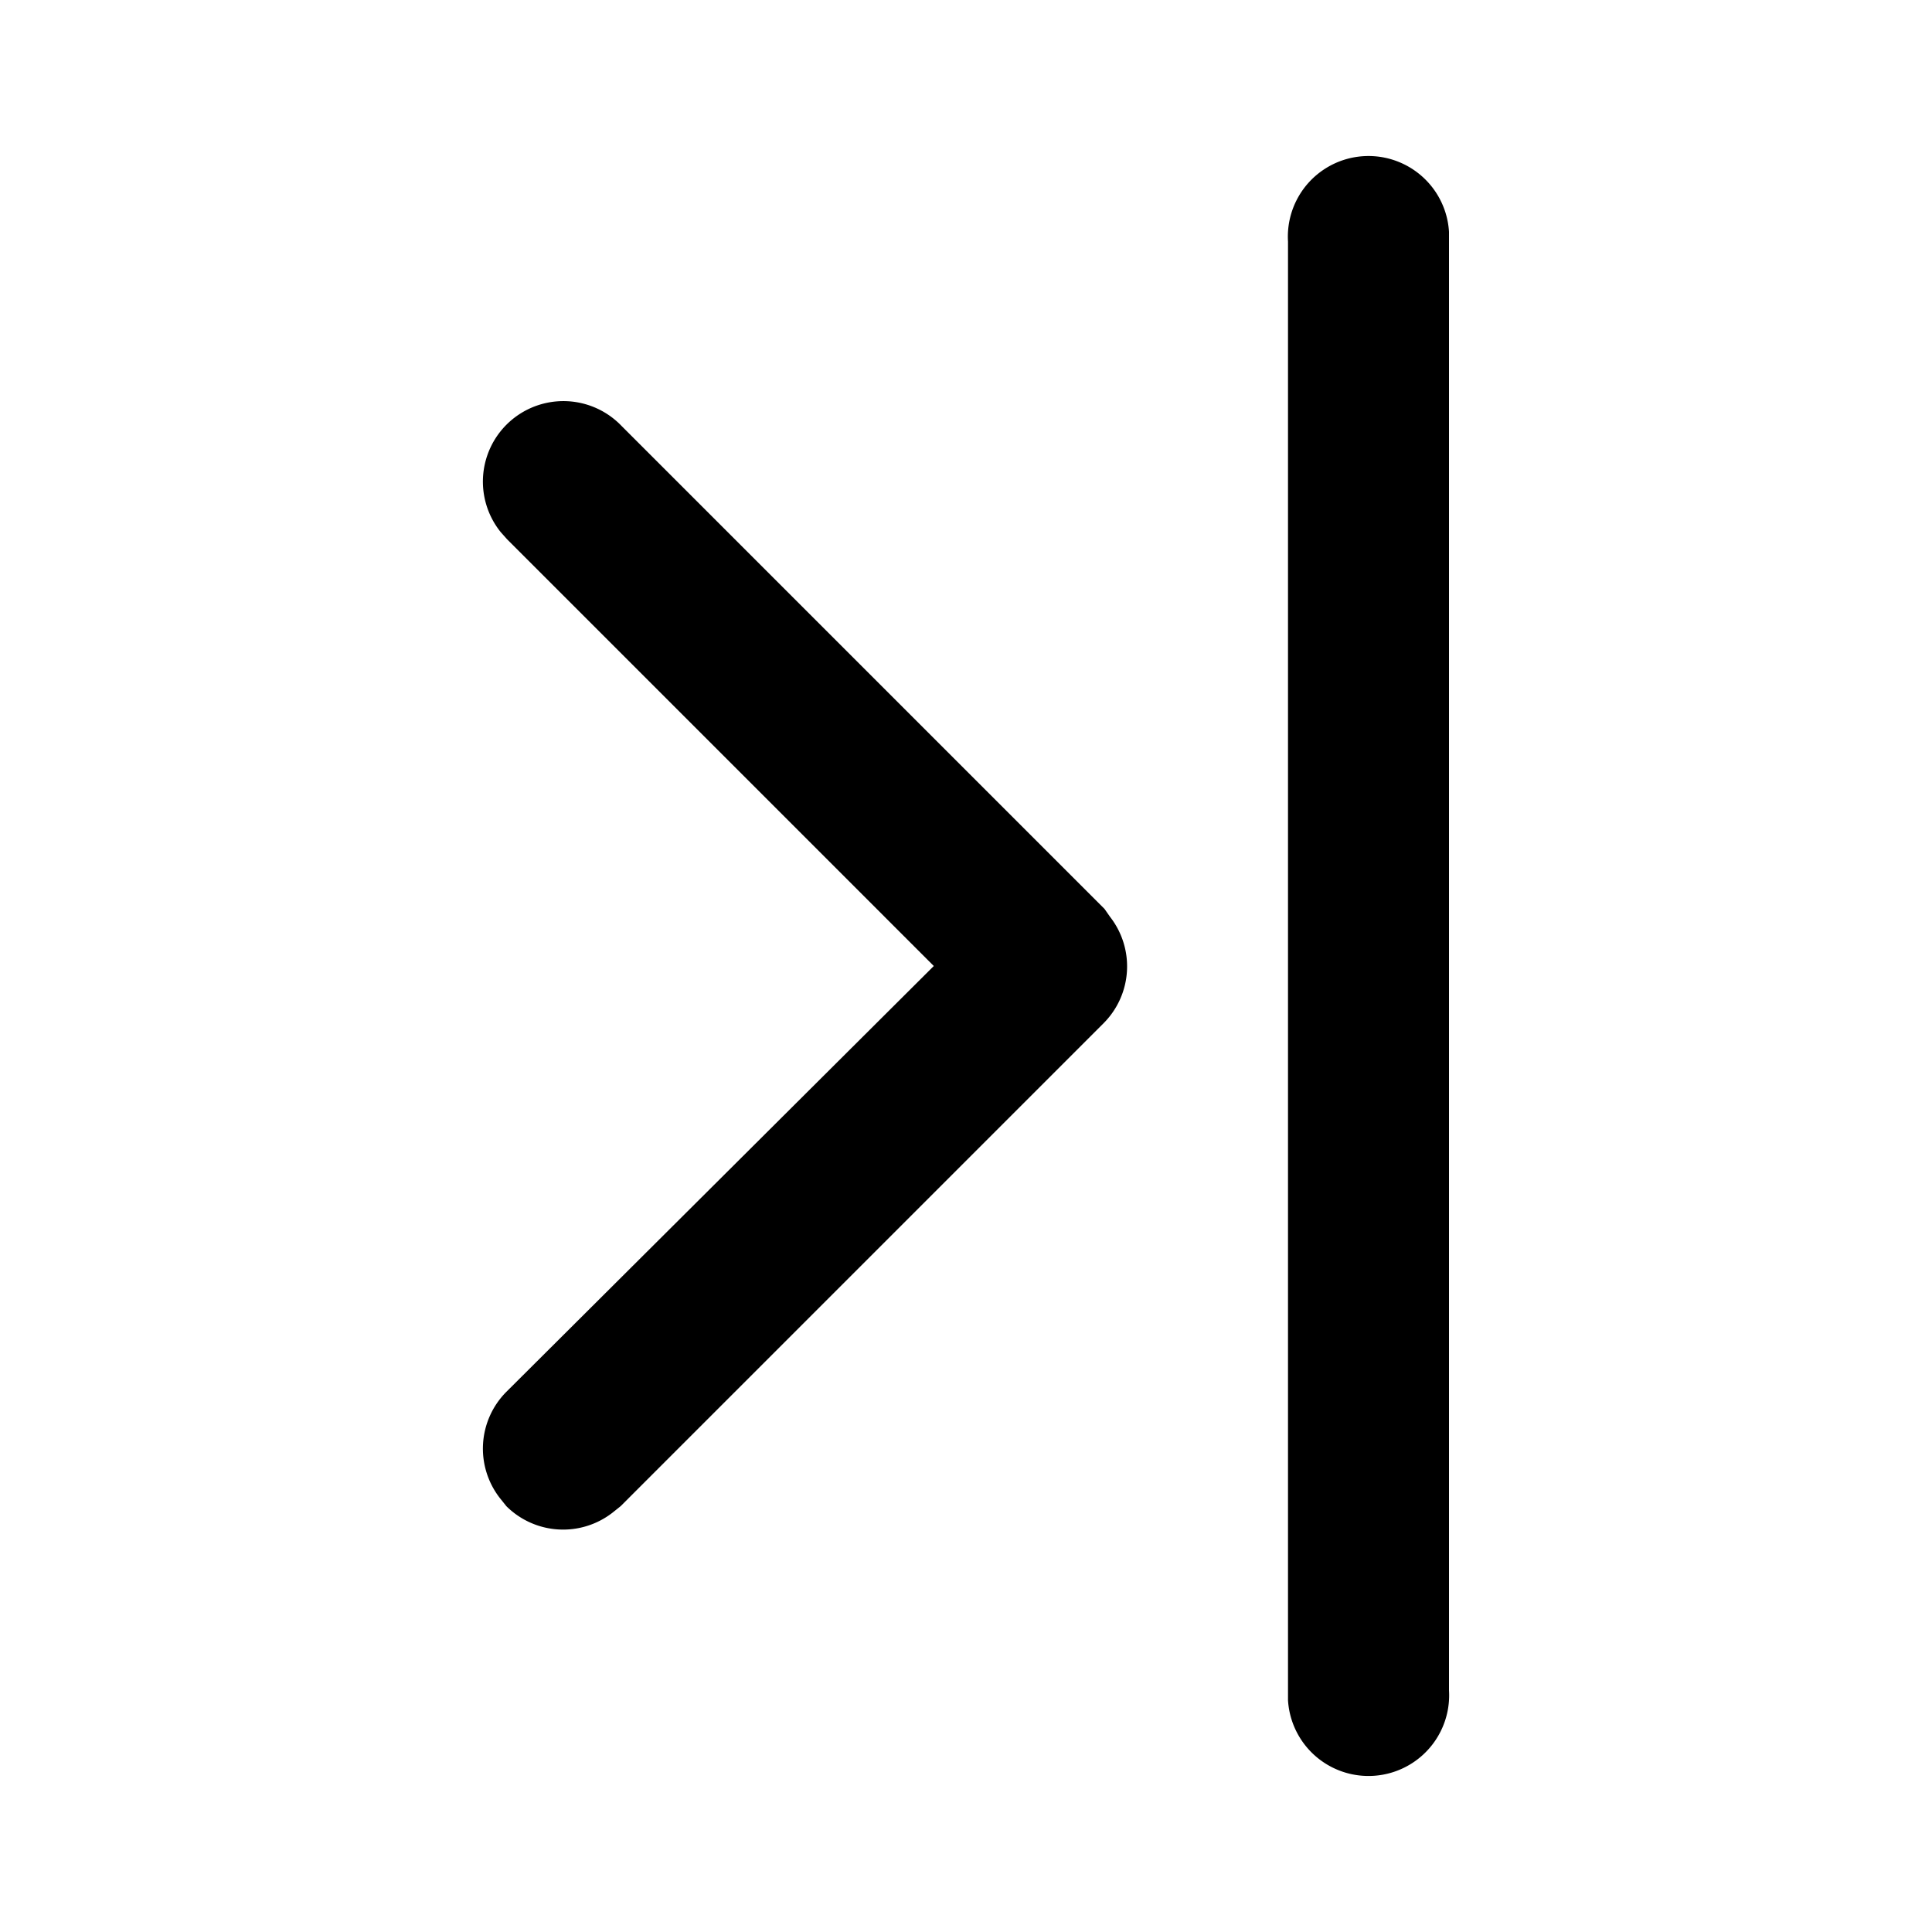 <svg viewBox="0 0 24 24">
  <path d="M13.79 11.39a1 1 0 01-.08 1.32l-6 6-.1.08a1 1 0 01-1.32-.08l-.08-.1a1 1 0 01.08-1.32L11.6 12 6.3 6.7l-.08-.09a1 1 0 011.5-1.32l6 6zM18 21a1 1 0 01-2 .12V3a1 1 0 012-.12V21z"/>
</svg>
